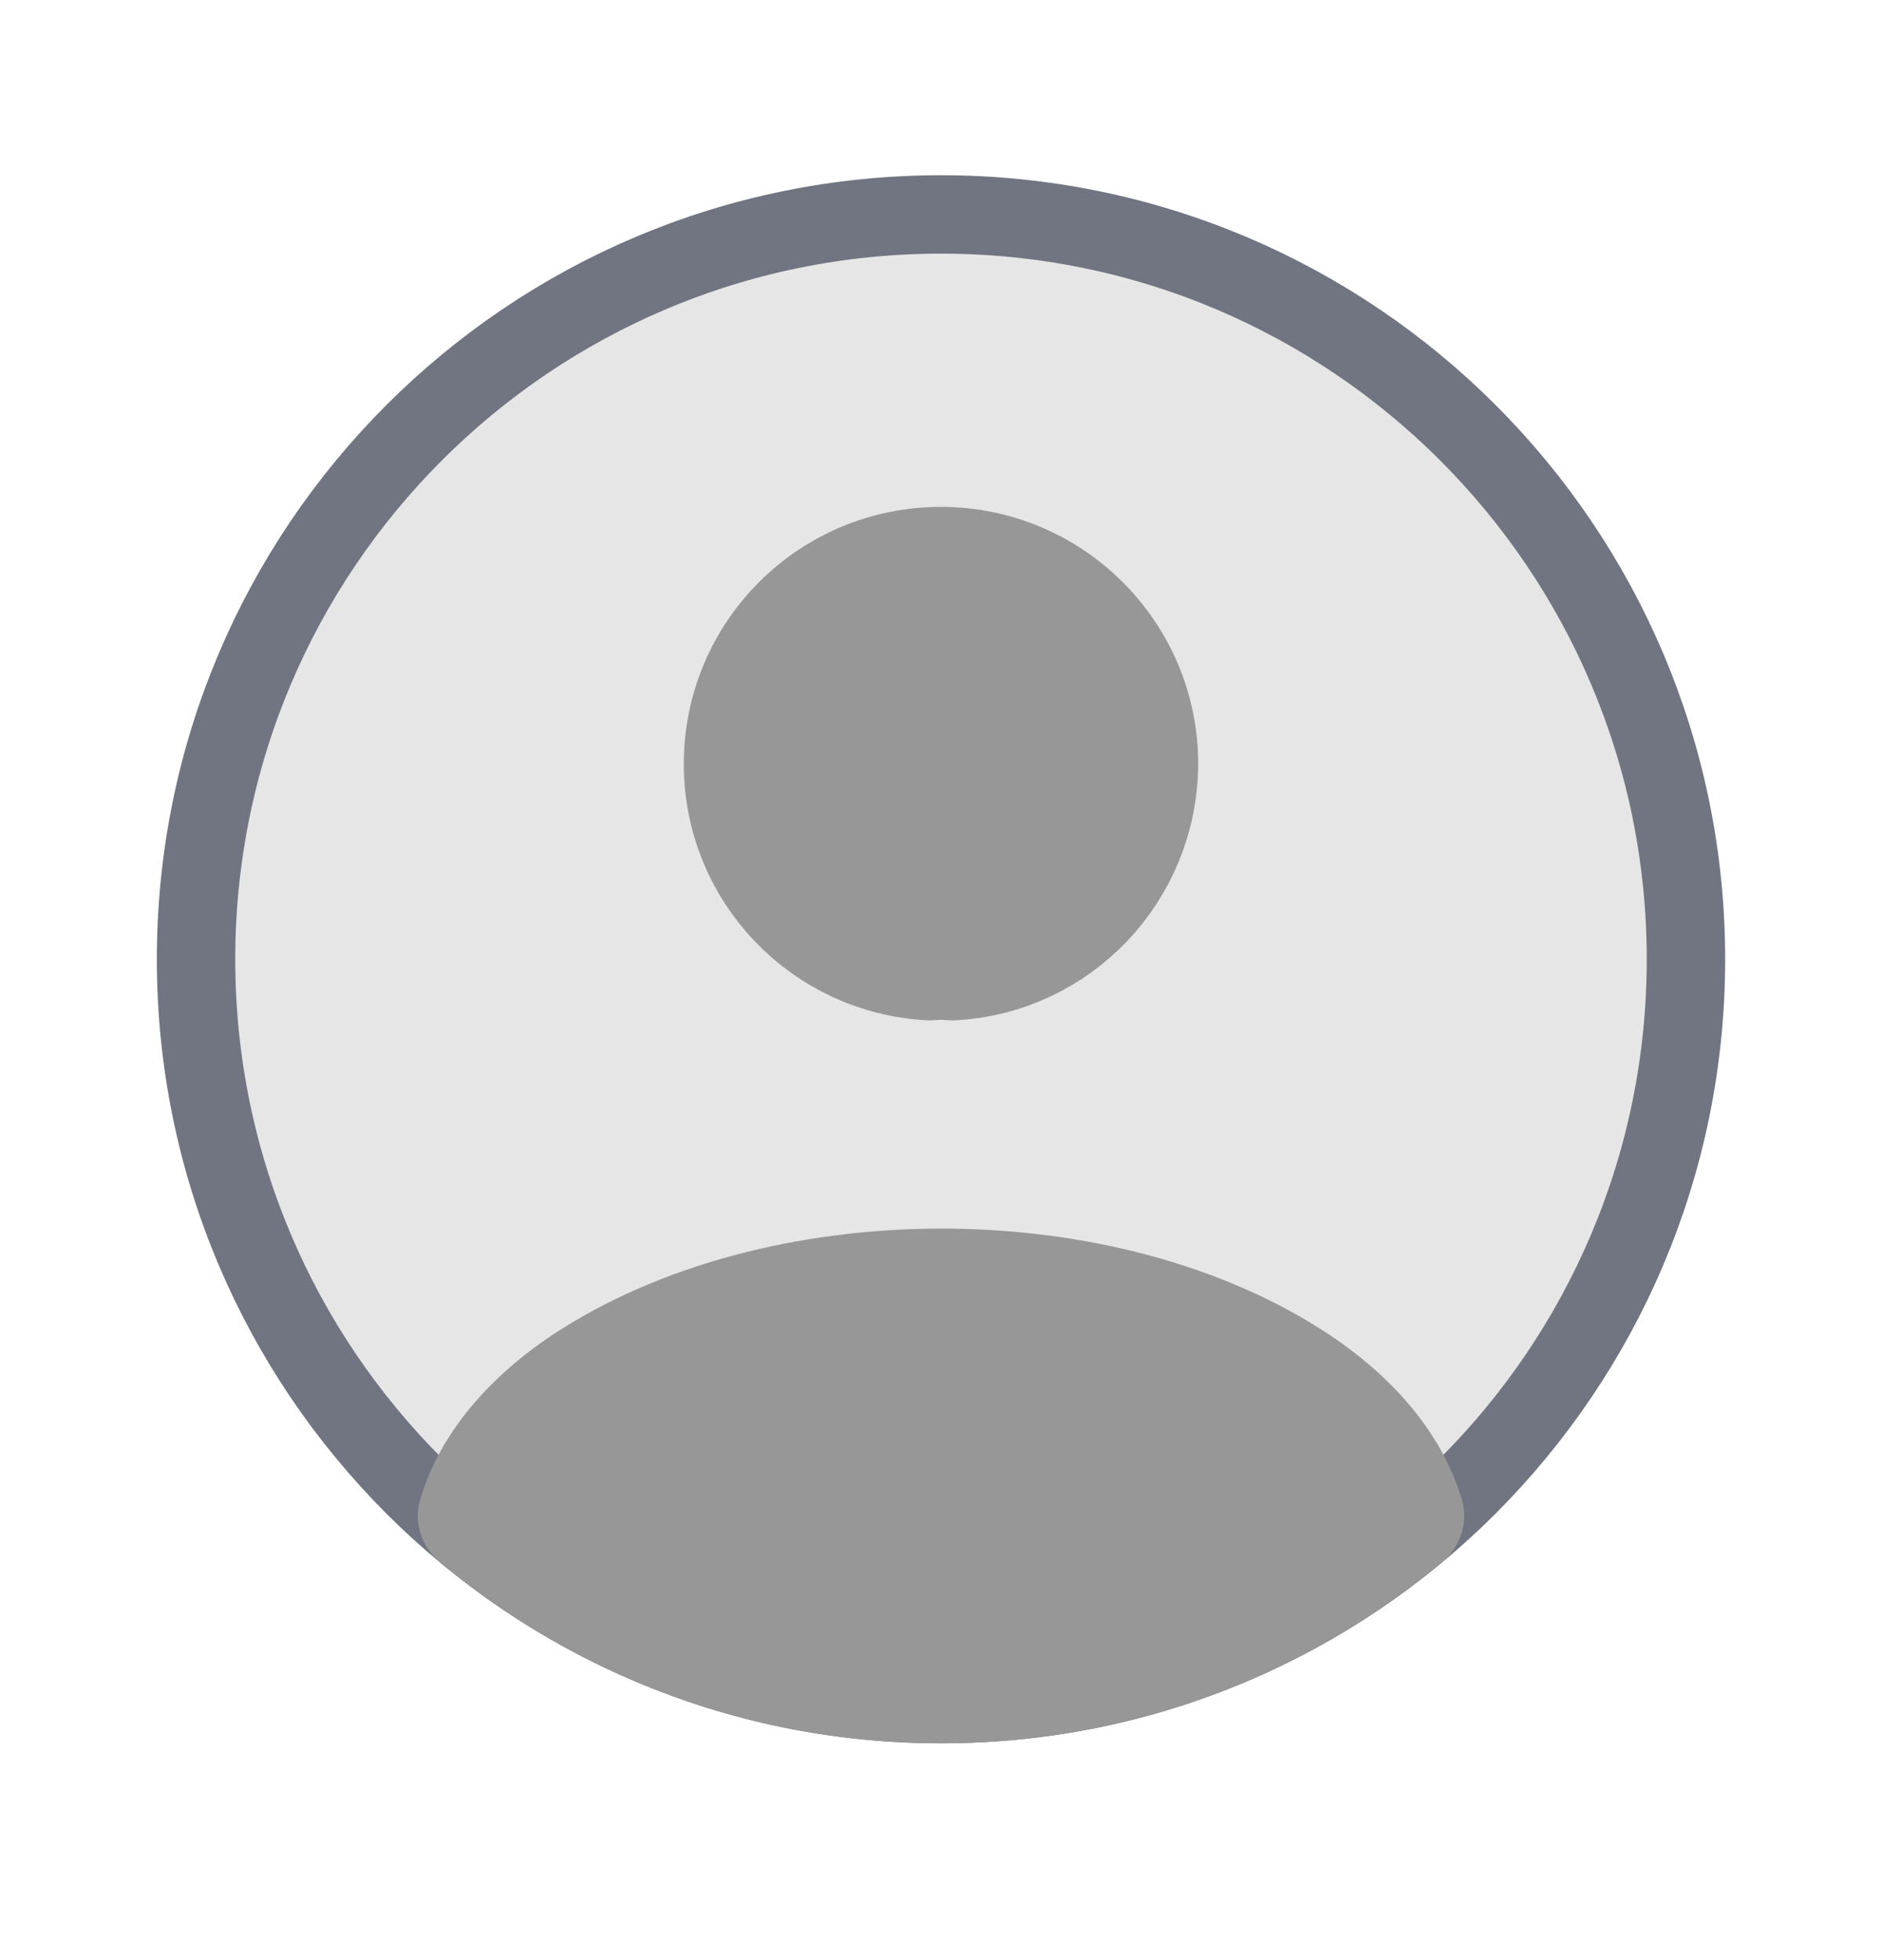 <svg width="24" height="25" viewBox="0 0 24 25" fill="none" xmlns="http://www.w3.org/2000/svg">
<path d="M21.5 12.235C21.5 17.482 17.247 21.735 12 21.735C6.753 21.735 2.5 17.482 2.5 12.235C2.5 6.989 6.753 2.735 12 2.735C17.247 2.735 21.5 6.989 21.5 12.235Z" fill="#E6E6E6" stroke="#707581" stroke-linecap="round" stroke-linejoin="round"/>
<path d="M12.144 12.264C12.049 12.255 11.951 12.256 11.859 12.264C10.524 12.194 9.47 11.094 9.47 9.745C9.47 8.348 10.596 7.215 12 7.215C13.395 7.215 14.529 8.348 14.53 9.743C14.521 11.097 13.473 12.193 12.144 12.264Z" fill="#979797" stroke="#979797" stroke-width="1.5" stroke-linecap="round" stroke-linejoin="round"/>
<path d="M17.922 19.335C16.315 20.68 14.256 21.485 12 21.485C9.744 21.485 7.685 20.68 6.078 19.335C6.246 18.771 6.677 18.178 7.447 17.659C8.668 16.848 10.319 16.42 12.008 16.42C13.696 16.42 15.342 16.849 16.552 17.658C17.323 18.177 17.754 18.771 17.922 19.335Z" fill="#979797" stroke="#979797" stroke-width="1.5" stroke-linecap="round" stroke-linejoin="round"/>
</svg>
